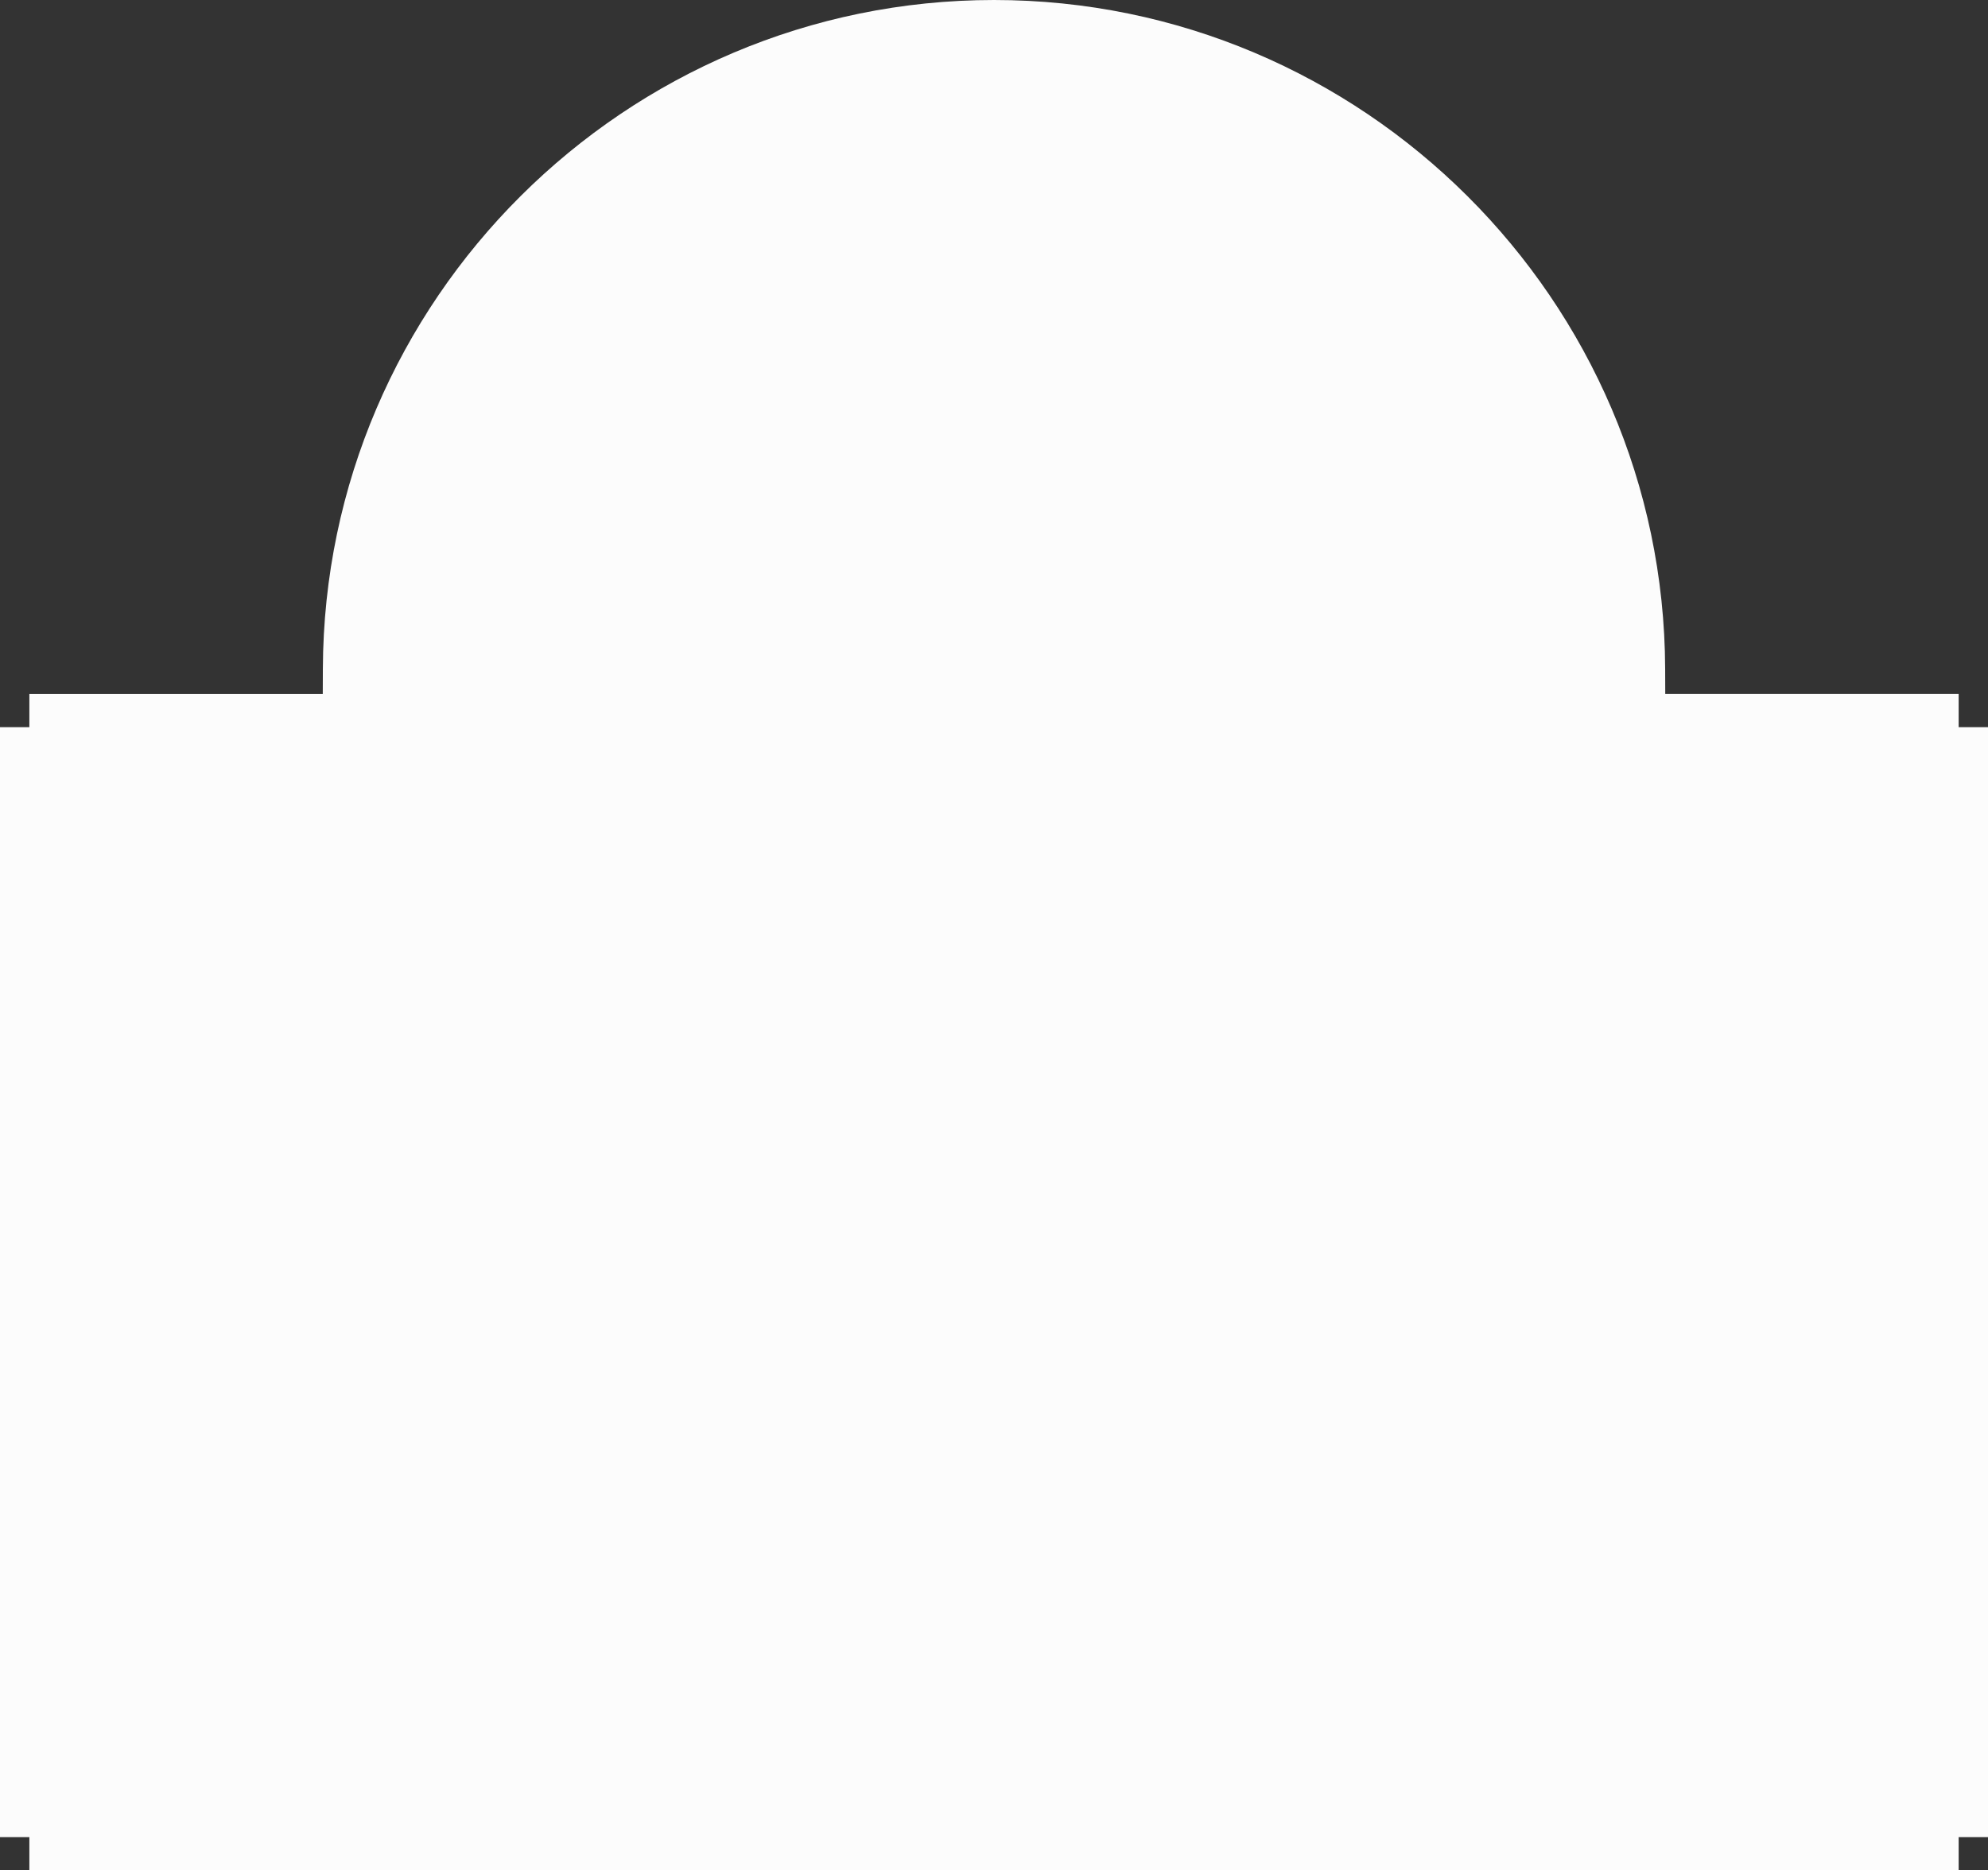 <?xml version="1.0" encoding="UTF-8"?><svg xmlns="http://www.w3.org/2000/svg" width="1080" height="1016.22" viewBox="0 0 1080 1016.22"><rect x="0" y="0" width="1080" height="1016.22" fill="#333333" stroke="none"/><g id="a"/><g id="b"><g id="c"><g id="d"><path d="M15.95,1016.22v-18.02H0V395.12H15.95v-18.02H175.35l.05-13.81C176.12,162.97,339.68,0,540,0s363.89,162.97,364.61,363.28l.05,13.81h159.4v18.02h15.94V998.2h-15.94v18.02H15.95Z" fill="#fcfcfc"/></g></g></g></svg>